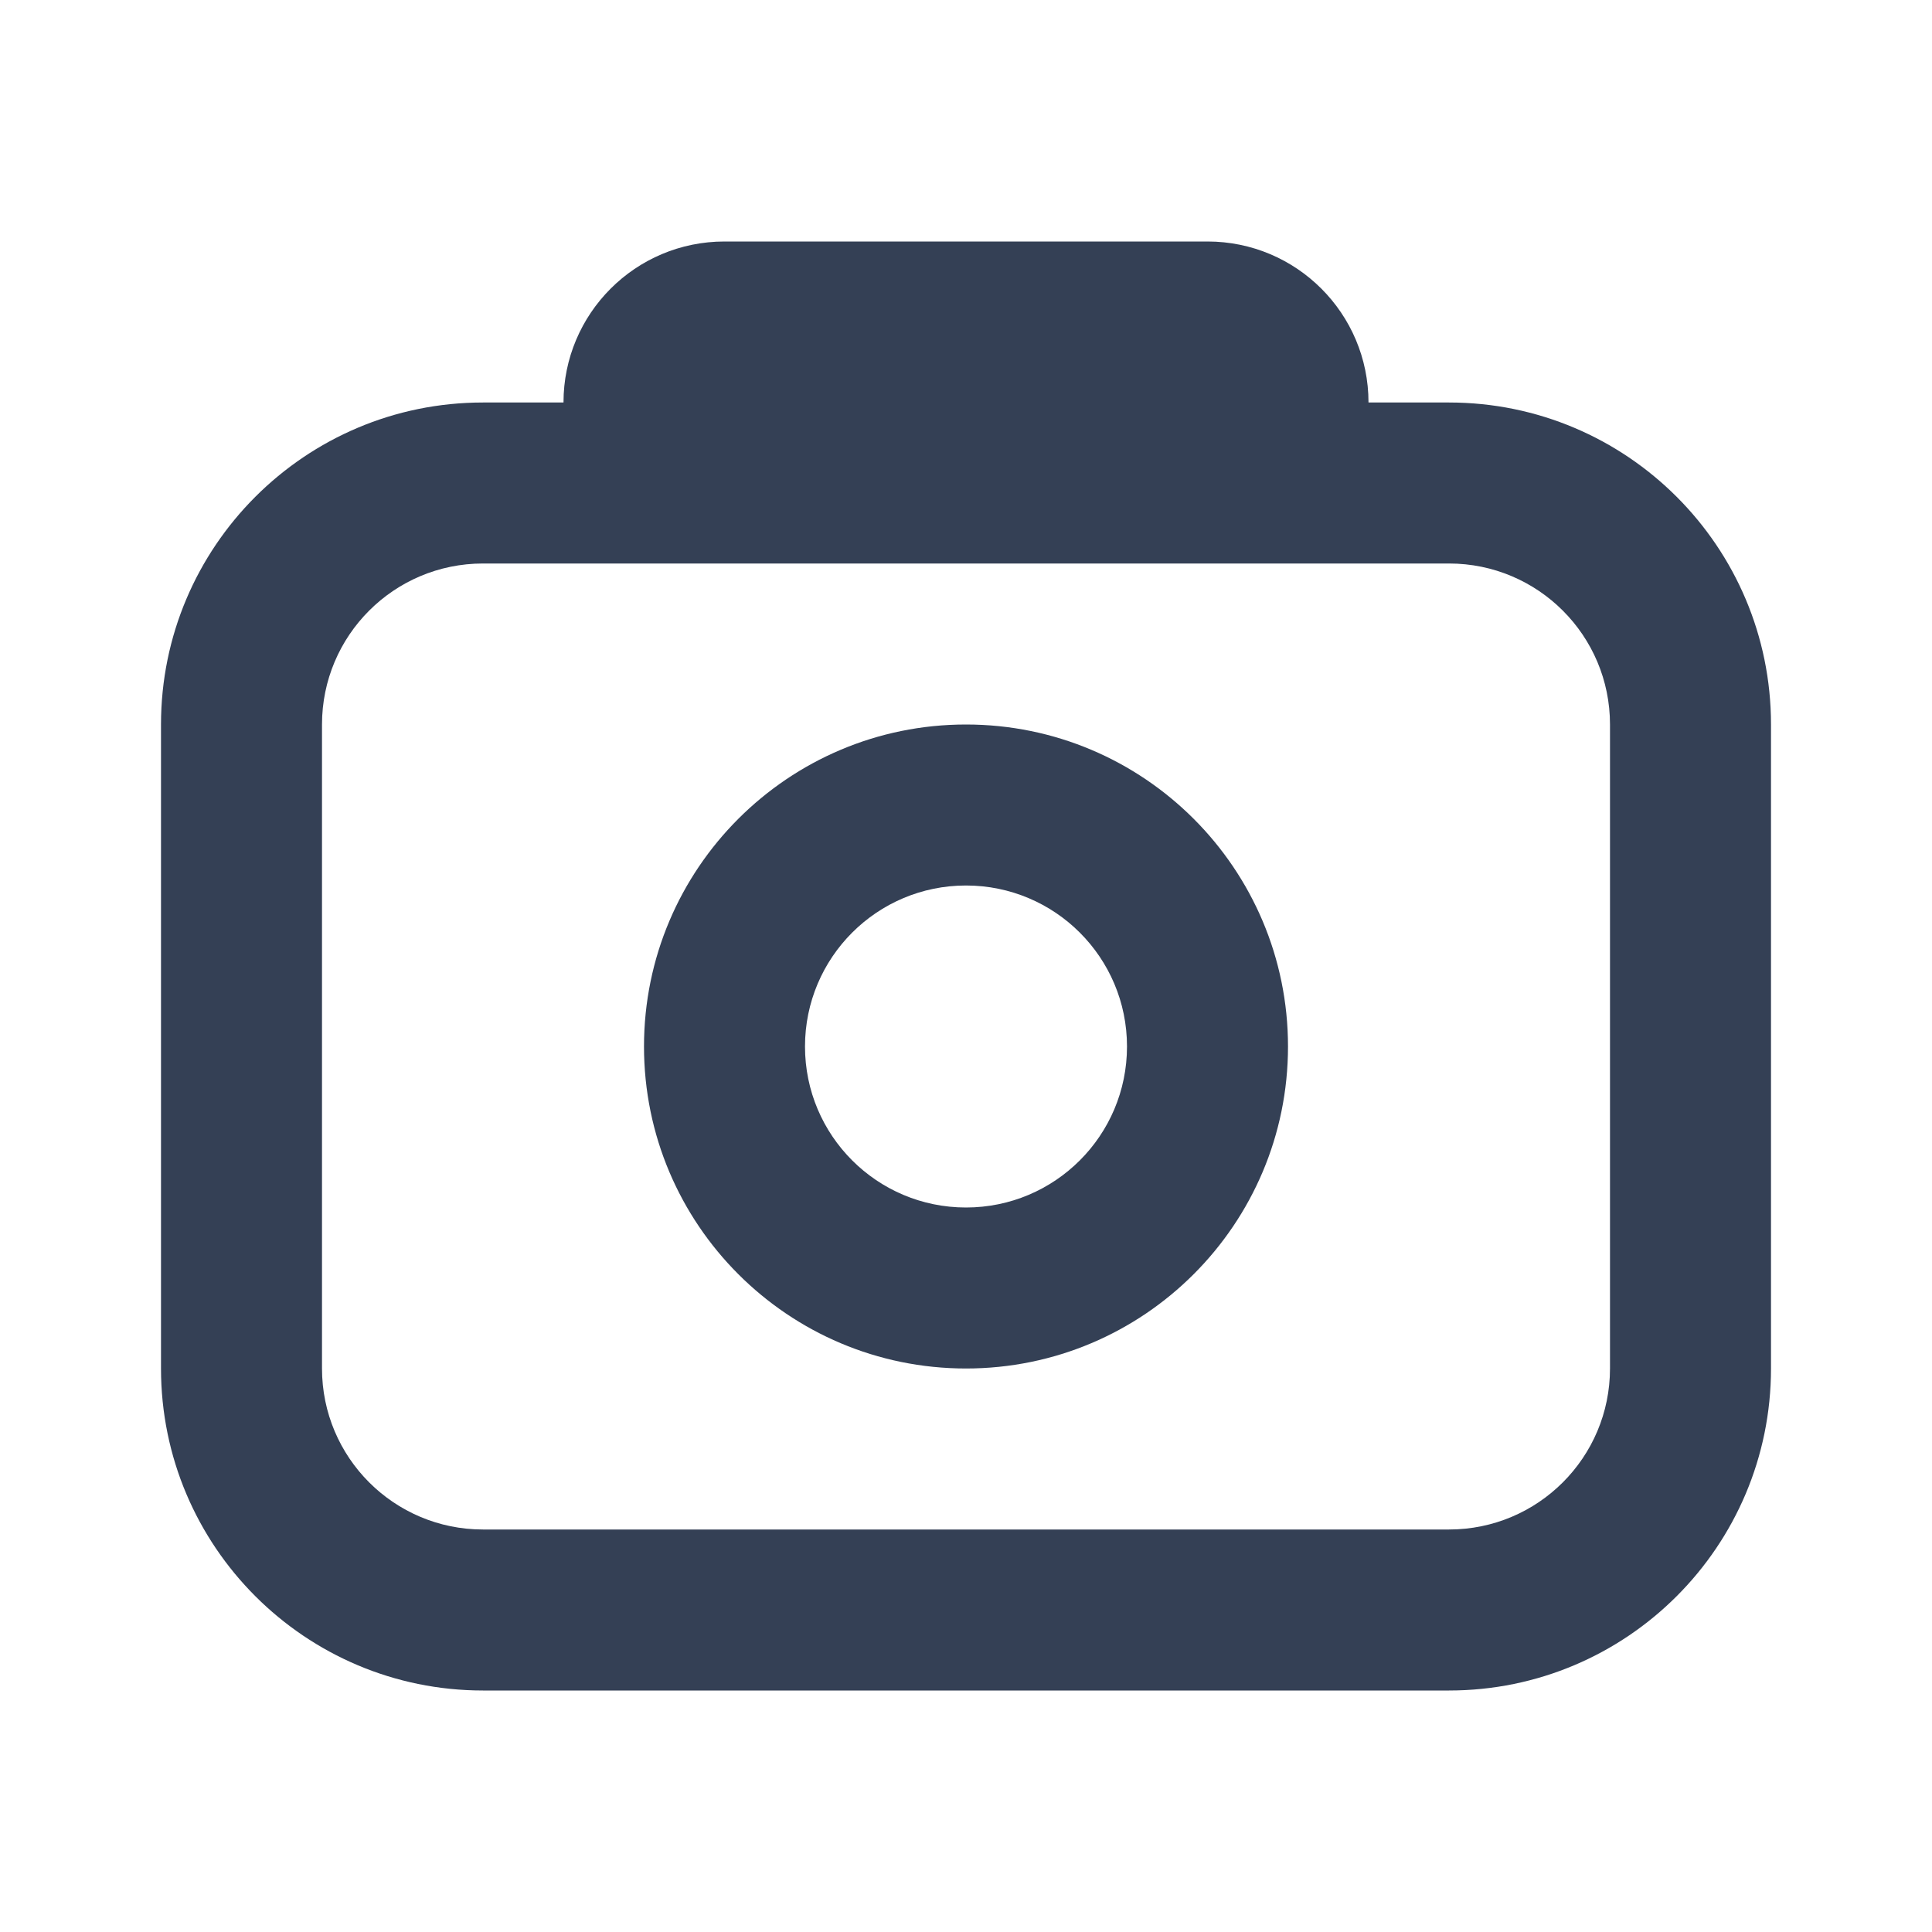 <svg xmlns="http://www.w3.org/2000/svg" width="24" height="24" viewBox="0 0 24 24">
  <path fill="#344055" fill-rule="evenodd" d="M15,3 C16.105,3 17,3.895 17,5 L18,5 C20.209,5 22,6.791 22,9 L22,17 C22,19.209 20.209,21 18,21 L6,21 C3.791,21 2,19.209 2,17 L2,9 C2,6.791 3.791,5 6,5 L7,5 L7,5 C7,3.895 7.895,3 9,3 L15,3 Z M18,7 L6,7 C4.895,7 4,7.895 4,9 L4,17 C4,18.105 4.895,19 6,19 L18,19 C19.105,19 20,18.105 20,17 L20,9 C20,7.895 19.105,7 18,7 Z M12,9 C14.209,9 16,10.791 16,13 C16,15.209 14.209,17 12,17 C9.791,17 8,15.209 8,13 C8,10.791 9.791,9 12,9 Z M12,11 C10.895,11 10,11.895 10,13 C10,14.105 10.895,15 12,15 C13.105,15 14,14.105 14,13 C14,11.895 13.105,11 12,11 Z"/>
</svg>
